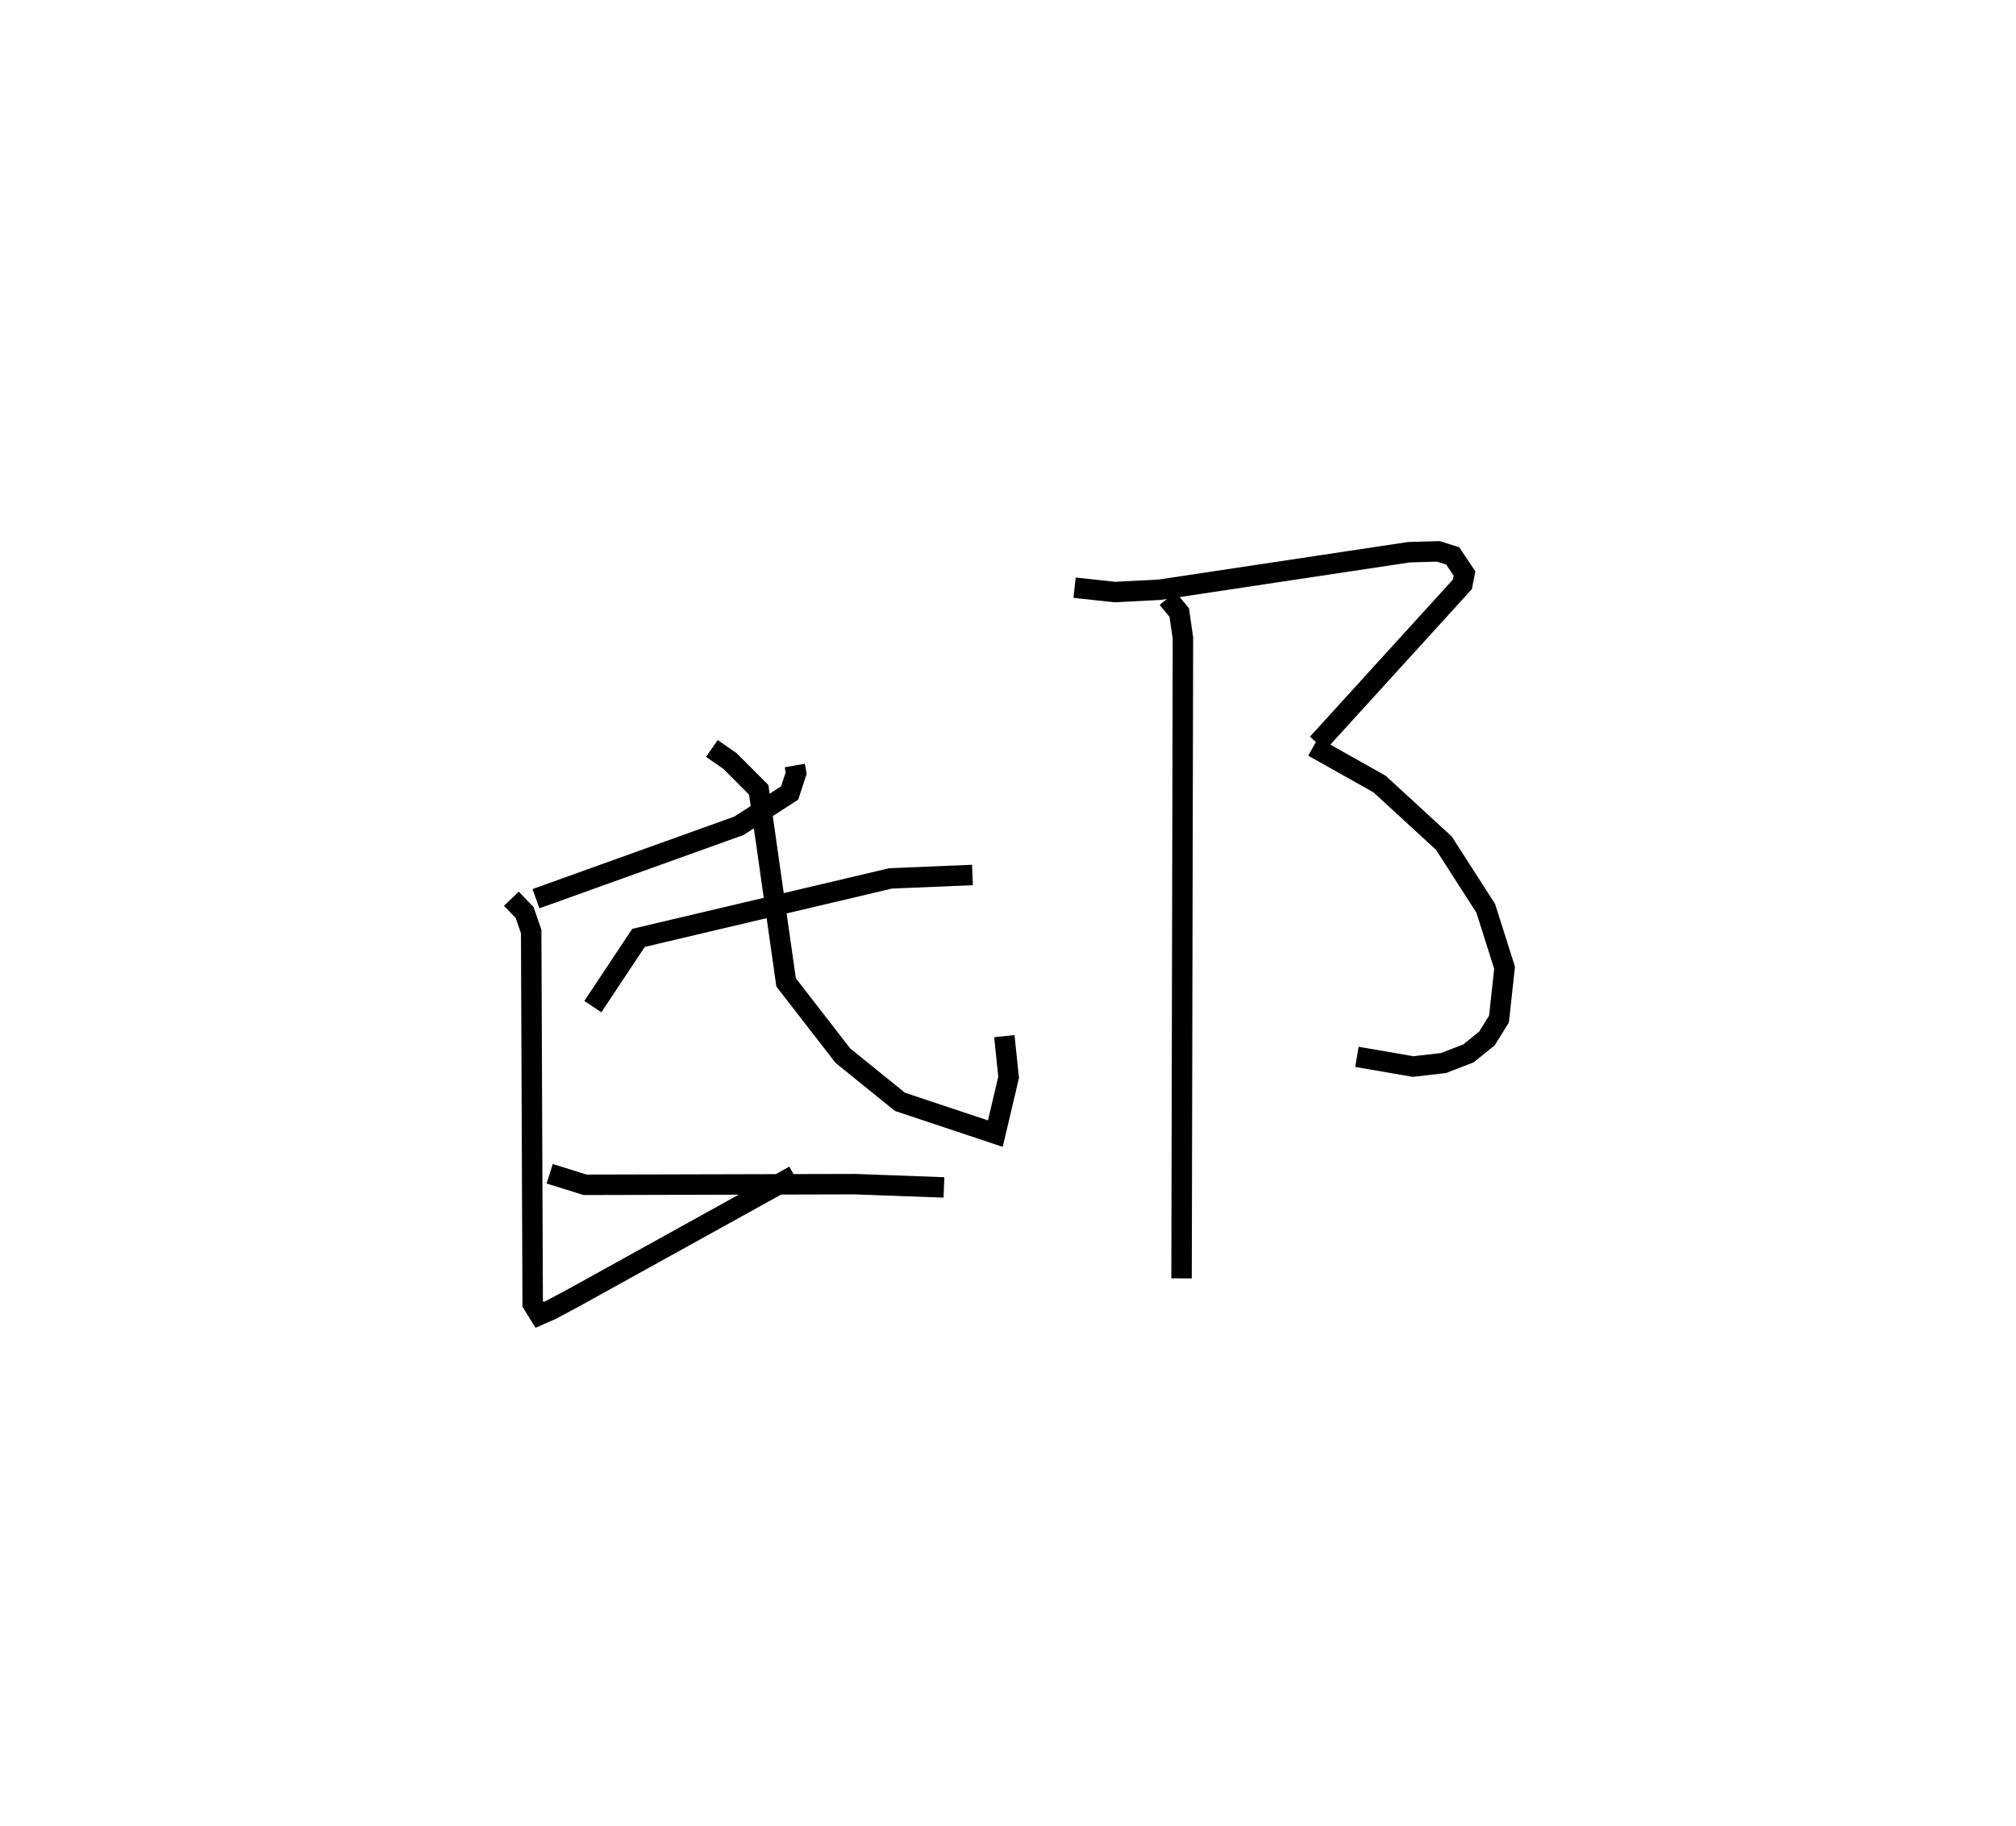 <?xml version="1.0" encoding="utf-8" ?>
<svg baseProfile="full" height="89.294" version="1.1" width="98.552" xmlns="http://www.w3.org/2000/svg" xmlns:ev="http://www.w3.org/2001/xml-events" xmlns:xlink="http://www.w3.org/1999/xlink"><defs /><rect fill="white" height="89.294" width="98.552" x="0" y="0" /><path d="M25.794,25 m0.0,0.0 m13.061,12.431 l0.065,0.372 -0.318,0.972 l-2.479,1.605 -9.924,3.565 m-1.2,0.001 l0.649,0.677 0.319,0.927 l0.073,18.204 0.336,0.54 l0.57,-0.25 1.165,-0.624 l10.718,-5.936 m-9.848,-8.262 l2.232,-3.361 12.32,-2.908 l4.005,-0.168 m-12.738,-6.186 l0.884,0.614 1.406,1.408 l1.338,9.416 2.777,3.585 l2.789,2.256 4.664,1.554 l0.648,-2.753 -0.209,-2.014 m-22.226,6.73 l1.733,0.541 13.186,-0.033 l4.354,0.16 m6.386,-29.326 l1.964,0.213 2.197,-0.113 l12.189,-1.835 1.43,-0.041 l0.709,0.224 0.573,0.861 l-0.104,0.529 -7.081,7.783 m-0.21,0.157 l3.243,1.823 3.143,2.89 l2.046,3.185 0.922,2.907 l-0.273,2.51 -0.59,0.95 l-0.904,0.73 -1.225,0.473 l-1.481,0.169 -2.745,-0.474 m-9.259,-22.416 l0.573,0.69 0.18,1.249 l-0.067,31.309 " fill="none" stroke="black" stroke-width="1" /></svg>